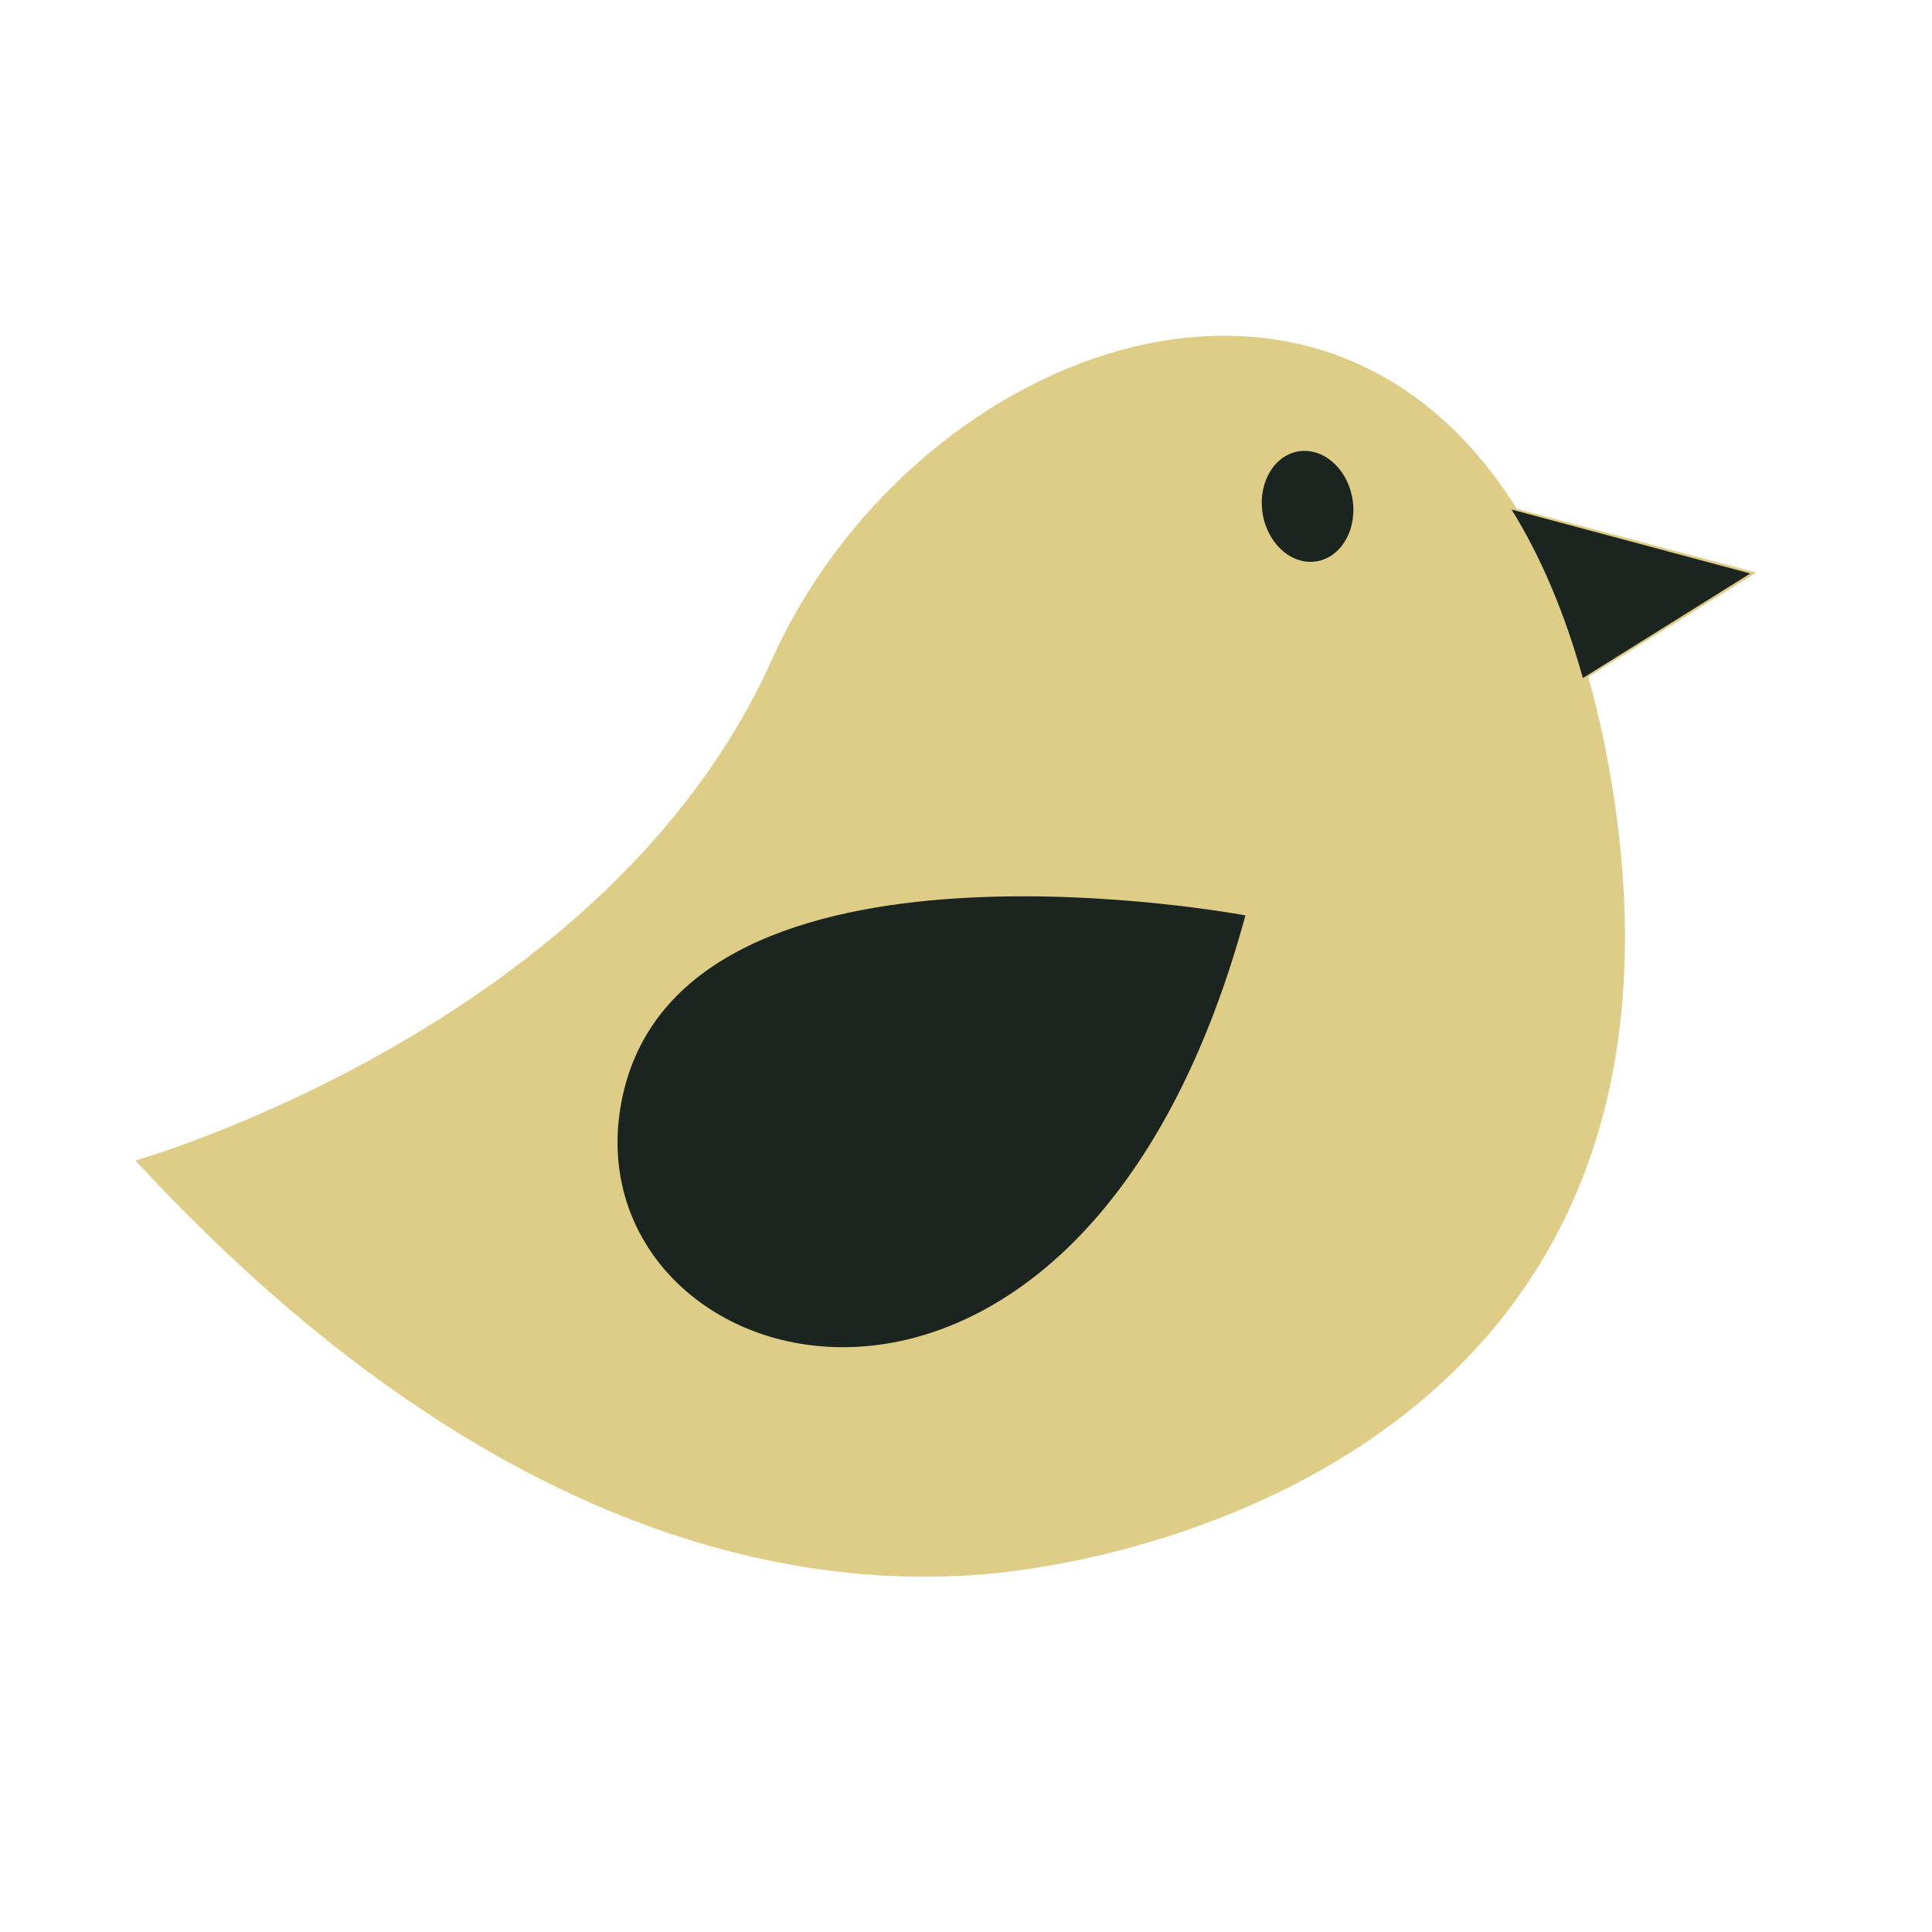 <?xml version="1.0" encoding="UTF-8" standalone="no"?>
<svg
   xmlns:dc="http://purl.org/dc/elements/1.1/"
   xmlns:cc="http://creativecommons.org/ns#"
   xmlns:rdf="http://www.w3.org/1999/02/22-rdf-syntax-ns#"
   xmlns:svg="http://www.w3.org/2000/svg"
   xmlns="http://www.w3.org/2000/svg"
   xmlns:sodipodi="http://sodipodi.sourceforge.net/DTD/sodipodi-0.dtd"
   xmlns:inkscape="http://www.inkscape.org/namespaces/inkscape"
   width="100"
   height="100"
   id="svg2"
   version="1.1"
   inkscape:version="0.48.4 r9939"
   sodipodi:docname="icon.svg"
   inkscape:export-filename="C:\Projects\Happy, Happy\source\dist\platforms\android\res\drawable\icon.png"
   inkscape:export-xdpi="90"
   inkscape:export-ydpi="90">
  <defs
     id="defs15" />
  <sodipodi:namedview
     pagecolor="#ffffff"
     bordercolor="#666666"
     borderopacity="1"
     objecttolerance="10"
     gridtolerance="10"
     guidetolerance="10"
     inkscape:pageopacity="0"
     inkscape:pageshadow="2"
     inkscape:window-width="865"
     inkscape:window-height="713"
     id="namedview13"
     showgrid="false"
     inkscape:zoom="1"
     inkscape:cx="240.32353"
     inkscape:cy="200"
     inkscape:window-x="812"
     inkscape:window-y="89"
     inkscape:window-maximized="0"
     inkscape:current-layer="svg2" />
  <path
     style="fill:#decd87"
     inkscape:connector-curvature="0"
     id="svg_100"
     d="M 82.211,35.037 90.907,29.637 78.505,26.333 C 68.148,9.773 47.01,18.409 39.945,34.159 31.422,53.143 7.01,60.068 7.01,60.068 24.384,78.87 40.055,82.266 50.506,81.517 60.964,80.762 89.187,73.283 83.312,39.901 83.006,38.165 82.635,36.55 82.211,35.037 z" />
  <g
     id="svg_101"
     style="fill:#1c241f"
     transform="matrix(0.059,0,0,0.054,5.476,8.571)">
    <path
       style="fill:#1c241f"
       inkscape:connector-curvature="0"
       id="svg_102"
       d="m 1233.242,329.67 c 24.996,43.932 46.237,97.508 62.577,161.535 l 146.852,-100.224 -209.428,-61.312 z" />
    <path
       style="fill:#1c241f"
       inkscape:connector-curvature="0"
       id="svg_103"
       d="m 999.79,718.716 c 0,0 -489.892,-101.012 -546.057,171.57 -56.159,272.548 396.139,430.733 546.057,-171.57 z" />
    <path
       style="fill:#1c241f"
       inkscape:connector-curvature="0"
       id="svg_104"
       d="m 1094.066,322.093 c 3.259,29.229 -11.789,54.98 -33.712,57.53 -22.003,2.464 -42.522,-19.274 -45.78,-48.456 -3.345,-29.229 11.717,-54.98 33.719,-57.53 22.009,-2.384 42.429,19.234 45.774,48.456 z" />
  </g>
</svg>
